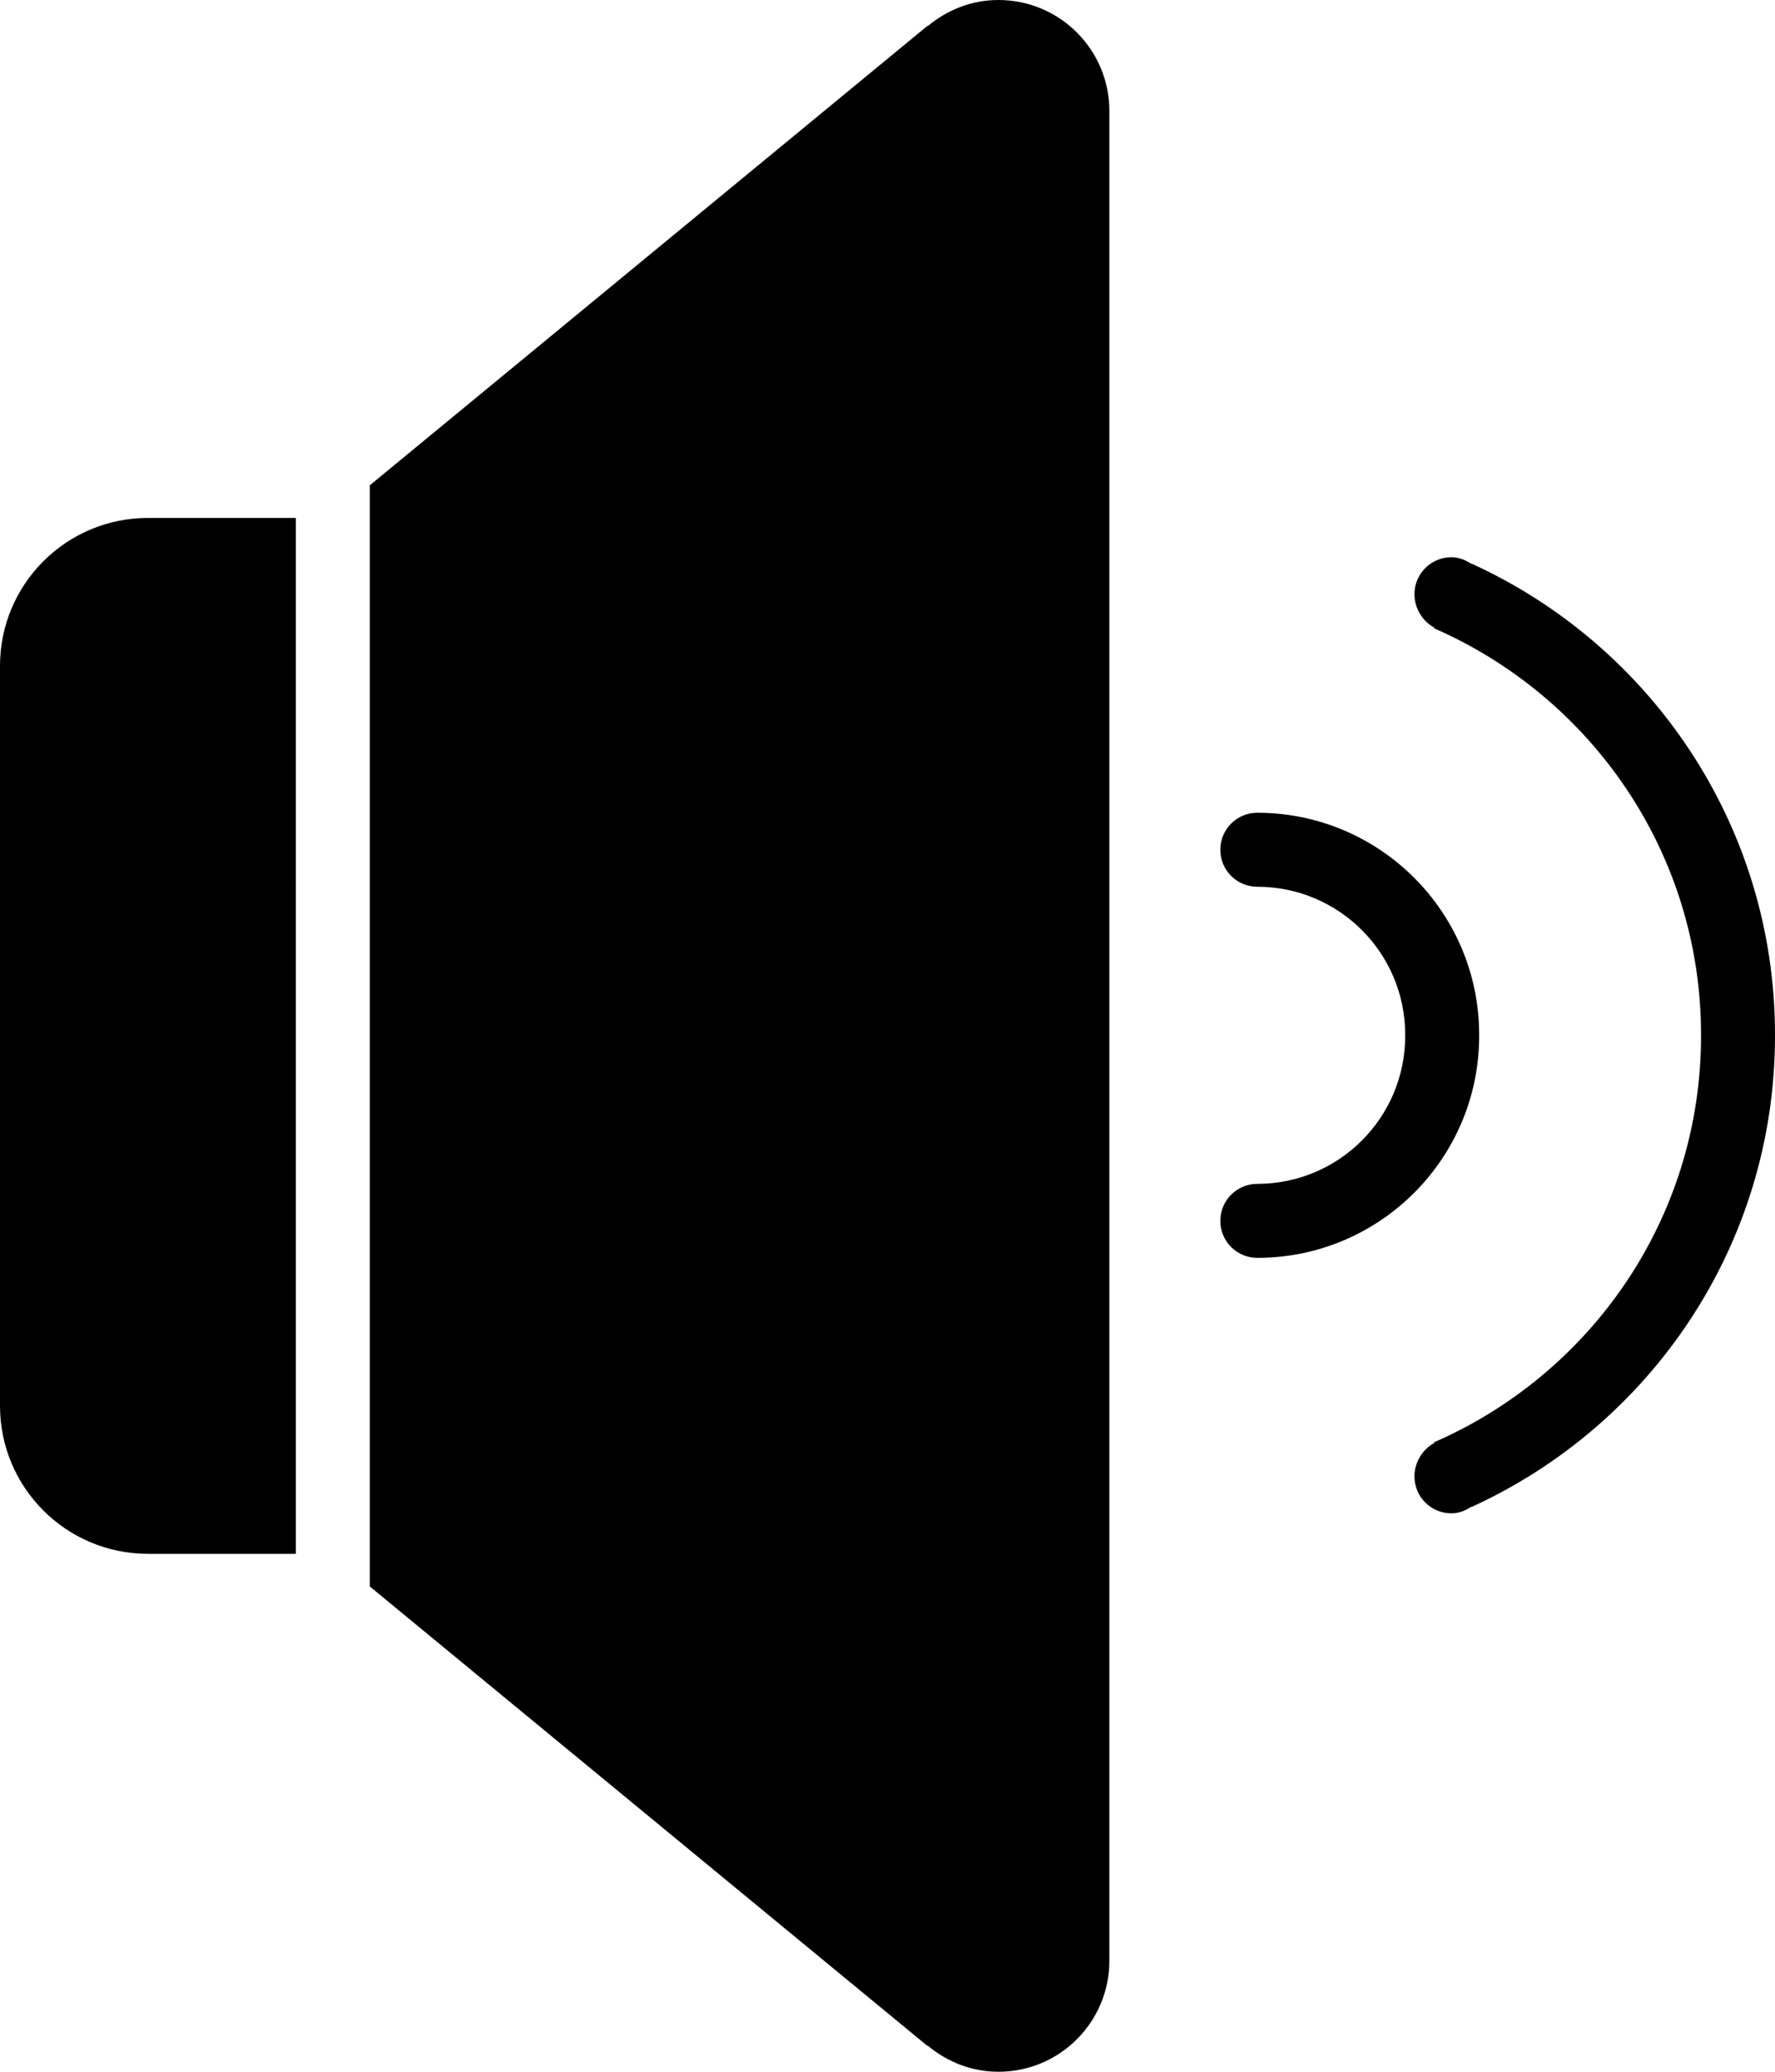 <?xml version="1.0" encoding="iso-8859-1"?>
<!-- Generator: Adobe Illustrator 16.0.4, SVG Export Plug-In . SVG Version: 6.00 Build 0)  -->
<!DOCTYPE svg PUBLIC "-//W3C//DTD SVG 1.1//EN" "http://www.w3.org/Graphics/SVG/1.1/DTD/svg11.dtd">
<svg version="1.1" id="Layer_1" xmlns="http://www.w3.org/2000/svg" xmlns:xlink="http://www.w3.org/1999/xlink" x="0px" y="0px"
	 width="48px" height="56px" viewBox="0 0 48 56" style="enable-background:new 0 0 48 56;" xml:space="preserve">
<g id="_x37_73-sound-2-selected_x40_2x.png">
	<g>
		<path d="M27,0c-0.73,0-1.391,0.271-1.91,0.705l-0.007-0.008L10,13.118V14v1.709v24.582V42v0.882l15.083,12.422l0.007-0.009
			C25.609,55.729,26.271,56,27,56c1.657,0,3-1.343,3-3V3C30,1.343,28.657,0,27,0z M0,18v20c0,2.209,1.791,4,4,4h4V14H4
			C1.791,14,0,15.791,0,18z M39.795,15.235l-0.006,0.007c-0.157-0.104-0.336-0.18-0.539-0.18c-0.553,0-1,0.447-1,1
			c0,0.383,0.223,0.736,0.539,0.904l-0.011,0.016C43.022,18.832,46,23.044,46,27.969V28c0,4.925-2.978,9.138-7.222,10.986
			l0.011,0.016c-0.316,0.168-0.539,0.521-0.539,0.904c0,0.553,0.447,1,1,1c0.203,0,0.382-0.075,0.539-0.18l0.006,0.007
			C44.632,38.528,48,33.663,48,28v-0.031C48,22.307,44.632,17.44,39.795,15.235z M40,27.969c0-3.313-2.687-6-6-6
			c-0.553,0-1,0.447-1,1s0.447,1,1,1c2.209,0,4,1.791,4,4V28c0,2.209-1.791,4-4,4c-0.553,0-1,0.447-1,1s0.447,1,1,1
			c3.313,0,6-2.687,6-6V27.969z"/>
	</g>
</g>
<g>
</g>
<g>
</g>
<g>
</g>
<g>
</g>
<g>
</g>
<g>
</g>
<g>
</g>
<g>
</g>
<g>
</g>
<g>
</g>
<g>
</g>
<g>
</g>
<g>
</g>
<g>
</g>
<g>
</g>
</svg>
